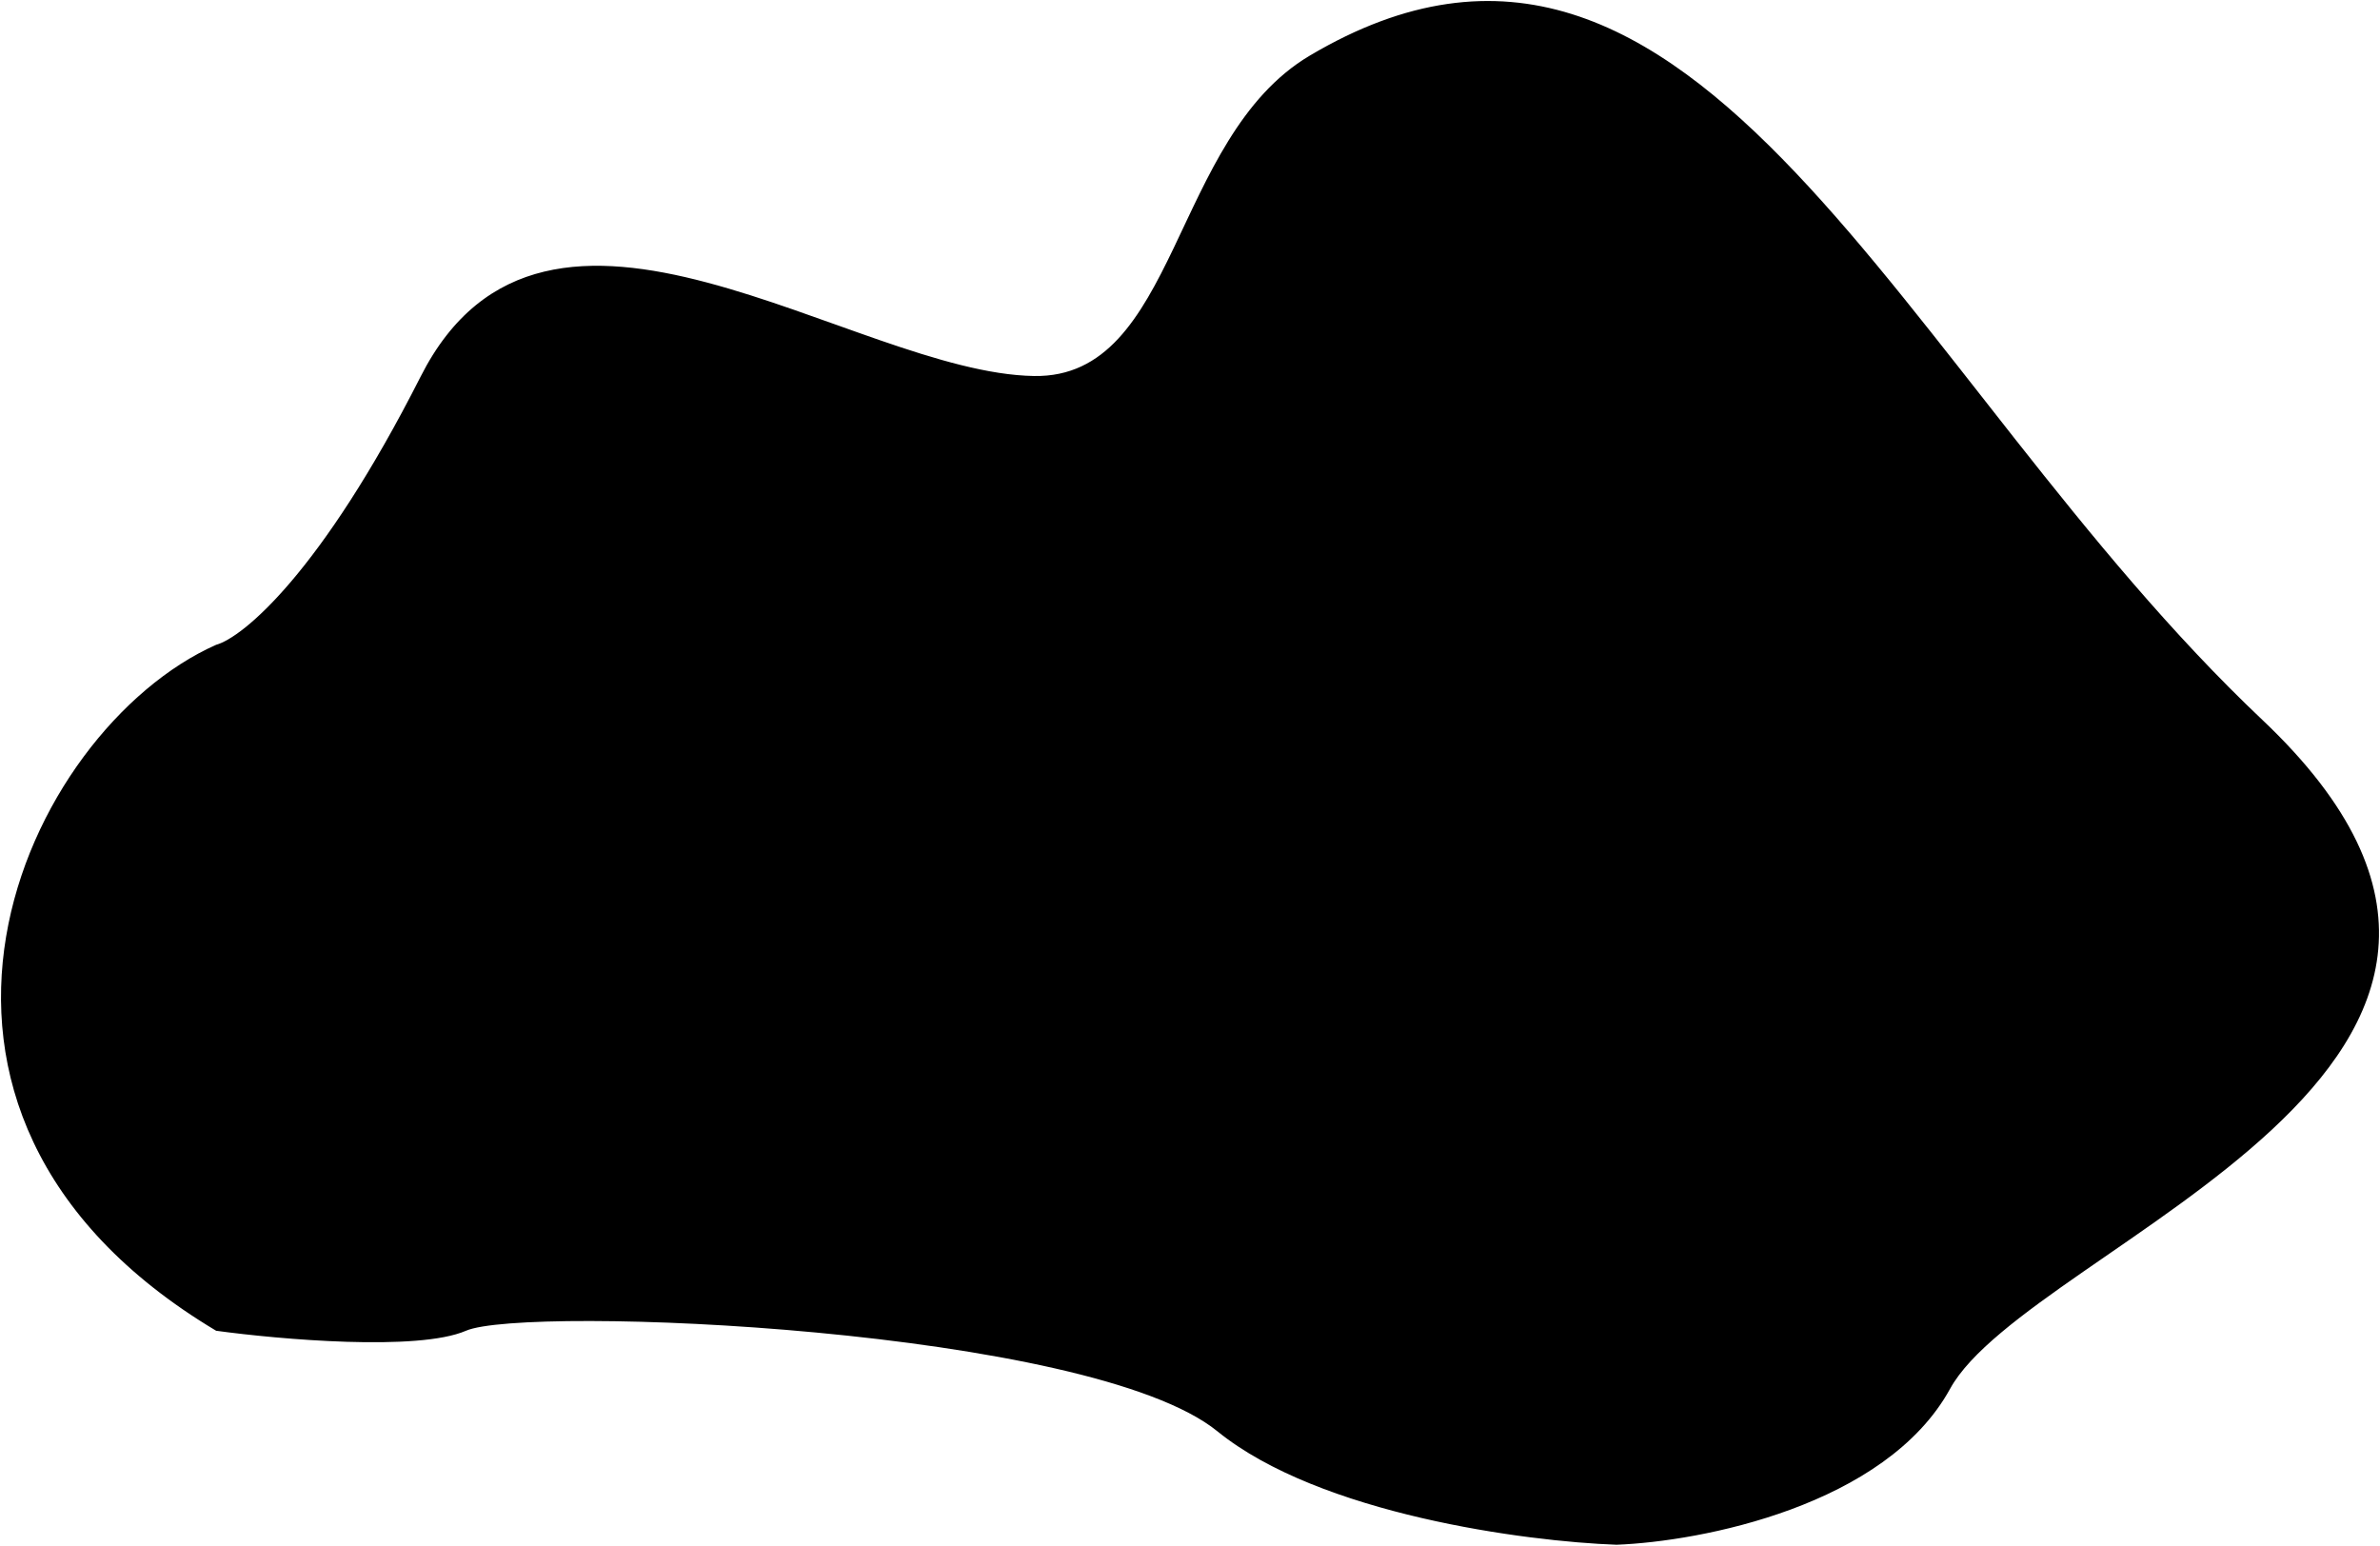 <svg width="1184" height="769" viewBox="0 0 1184 769" fill="none" xmlns="http://www.w3.org/2000/svg">
<path d="M514.381 187.563C586.529 188.741 582.991 68.921 651.855 28.09C844.634 -86.214 944.369 187.563 1125.08 358.453C1305.79 529.343 1009.56 618.103 969.702 690.657C937.816 748.701 846.076 766.404 804.192 768C759.268 766.404 656.719 752.9 605.918 711.65C542.416 660.089 261.387 648.671 231.663 661.562C207.884 671.874 139.113 665.859 107.699 661.562C-75.51 551.956 13.123 363.241 107.699 321.255C120.985 317.572 159.987 285.677 209.708 187.563C271.858 64.919 424.195 186.089 514.381 187.563Z" fill="black" stroke="black"/>
</svg>
